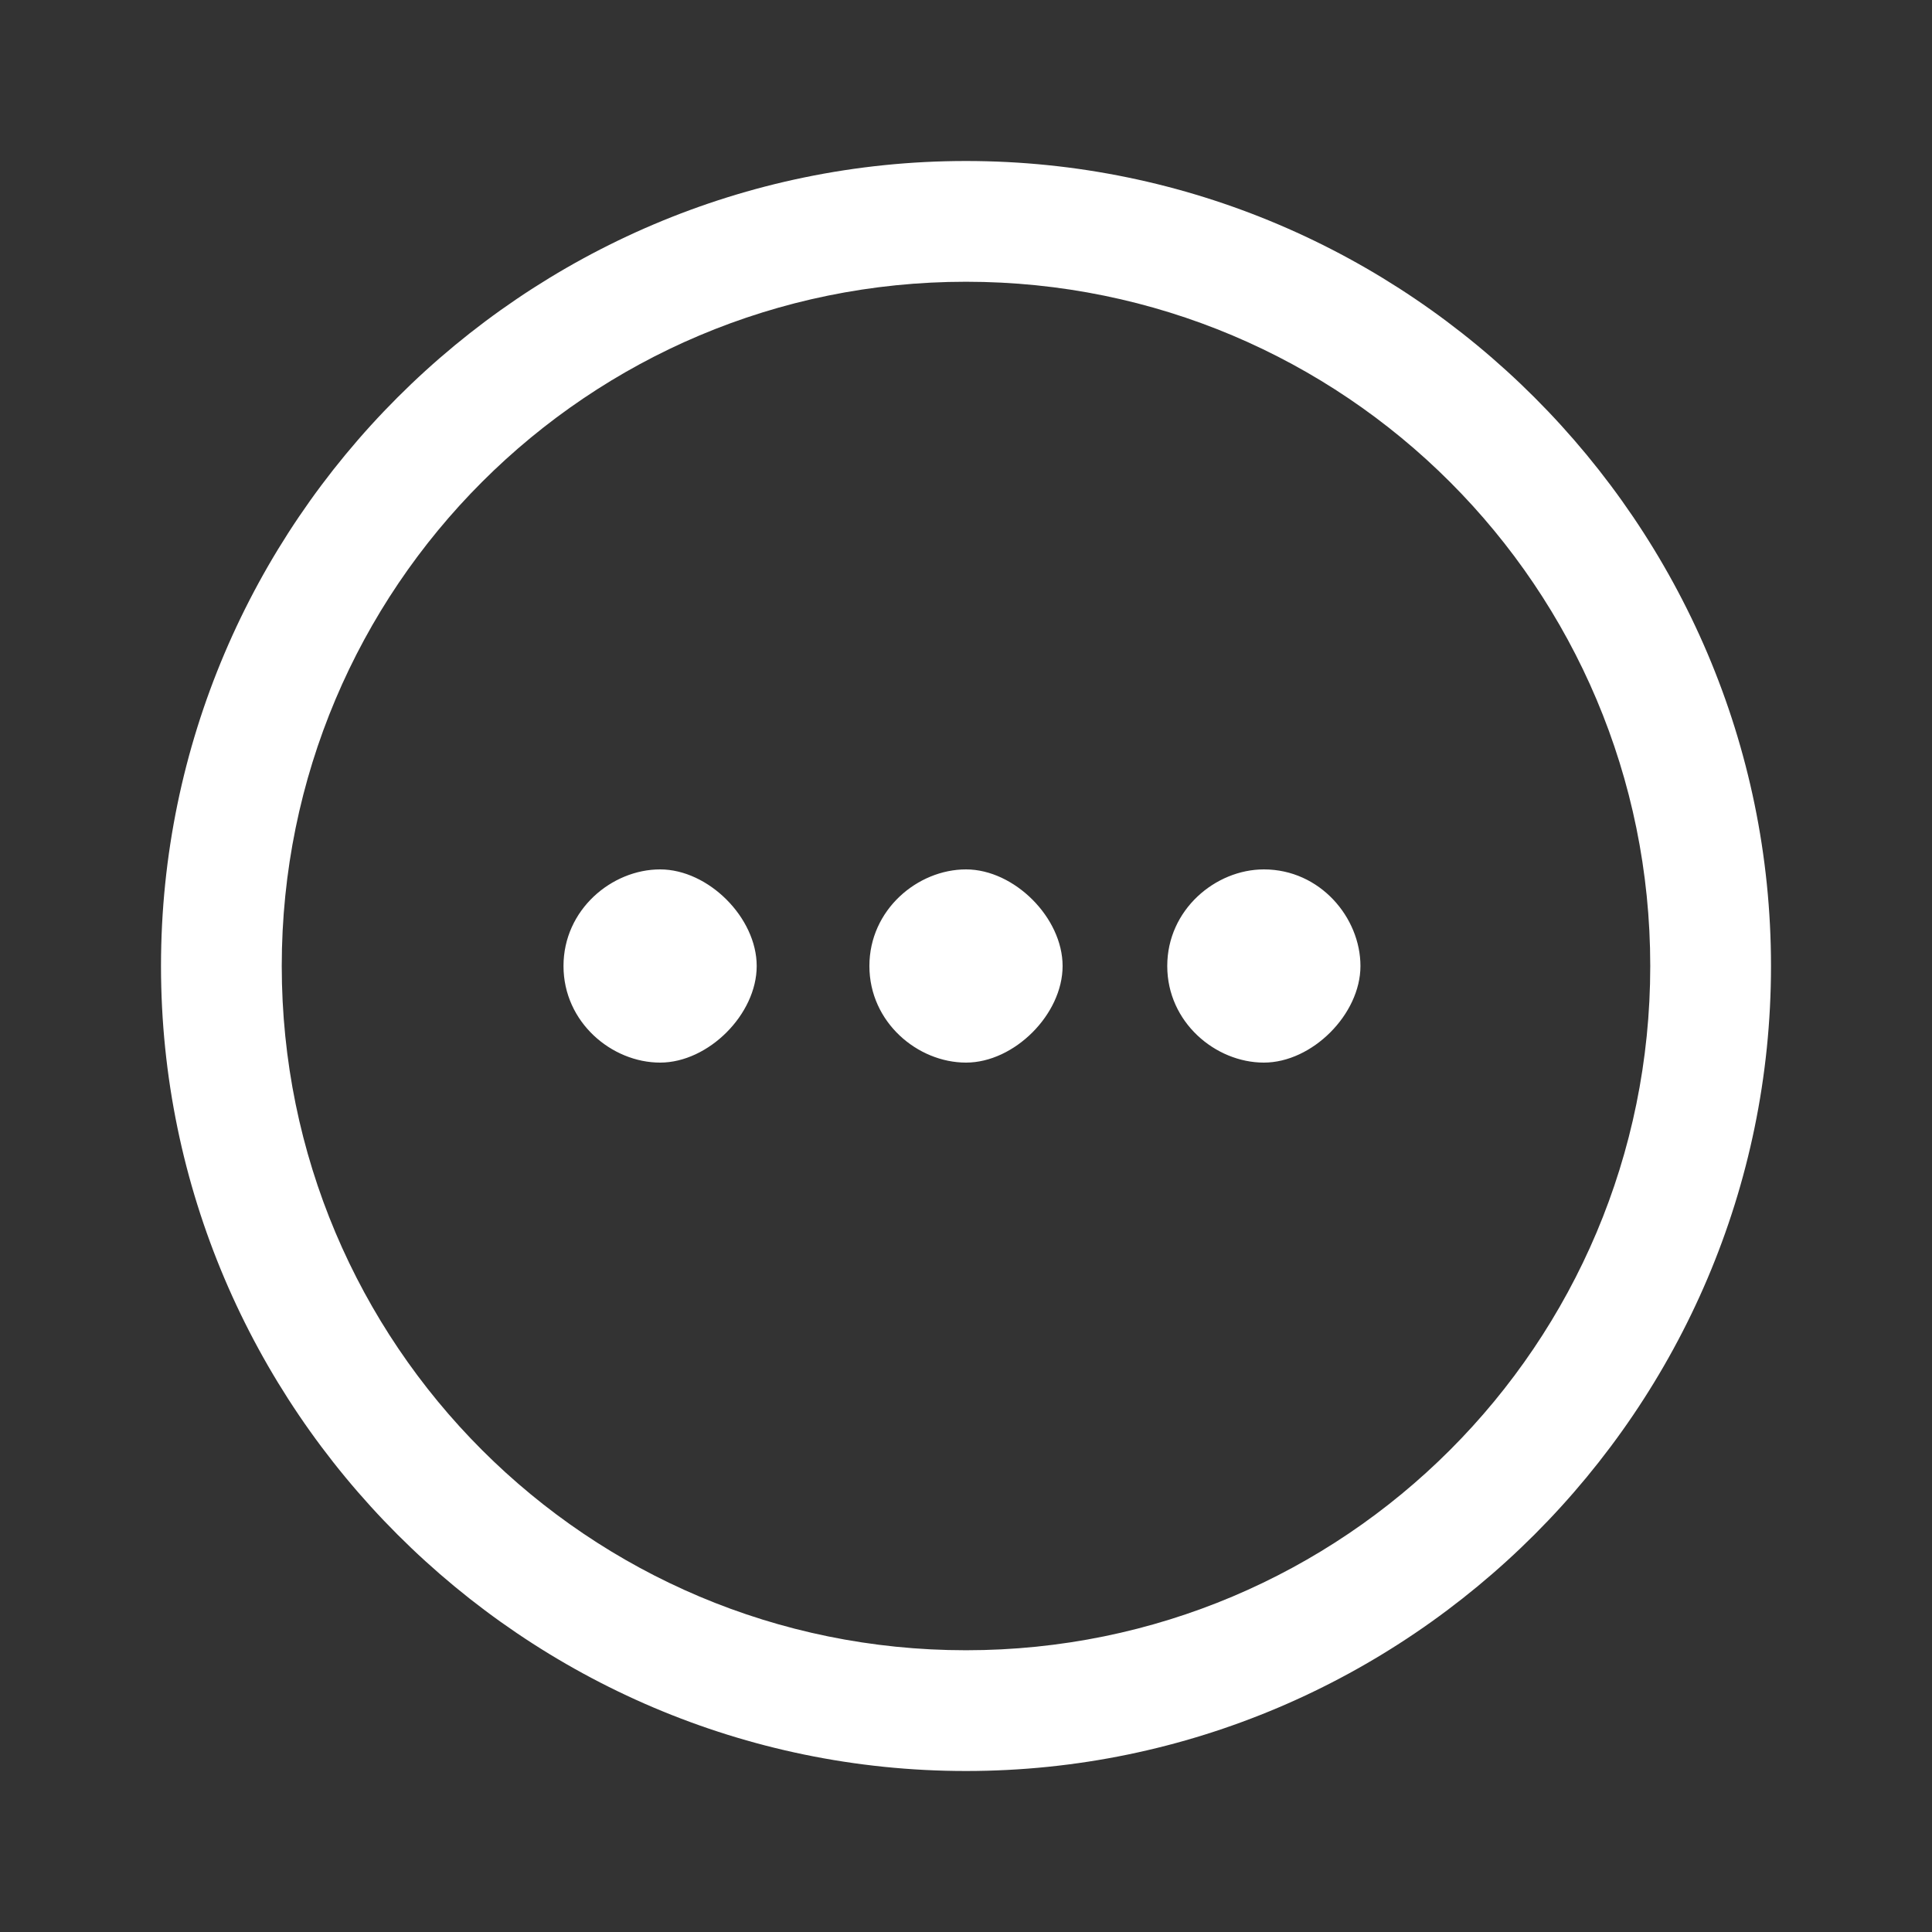 <?xml version="1.0" encoding="utf-8"?>
<!-- Generator: Adobe Illustrator 26.4.1, SVG Export Plug-In . SVG Version: 6.00 Build 0)  -->
<svg version="1.1" id="레이어_1" xmlns="http://www.w3.org/2000/svg" xmlns:xlink="http://www.w3.org/1999/xlink" x="0px"
	 y="0px" viewBox="0 0 24 24" style="enable-background:new 0 0 24 24;" xml:space="preserve">
<rect x="0" y="0" width="24" height="24" fill="#333333" stroke="none"/>
<style type="text/css">
	.st0{fill-rule:evenodd;clip-rule:evenodd;fill:#FFFFFF;}
</style>
<path class="st0" d="M12,2c5.5,0,10,4.5,10,10c0,5.5-4.5,10-10,10C6.5,22,2,17.5,2,12C2,6.5,6.5,2,12,2z M12,3.5
	c-4.7,0-8.5,3.8-8.5,8.5s3.8,8.5,8.5,8.5s8.5-3.8,8.5-8.5S16.7,3.5,12,3.5z M14.5,12c0-0.7,0.6-1.2,1.2-1.2c0.7,0,1.2,0.6,1.2,1.2
	s-0.6,1.2-1.2,1.2S14.5,12.7,14.5,12z M10.8,12c0-0.7,0.6-1.2,1.2-1.2s1.2,0.6,1.2,1.2s-0.6,1.2-1.2,1.2S10.8,12.7,10.8,12z M7,12
	c0-0.7,0.6-1.2,1.2-1.2s1.2,0.6,1.2,1.2s-0.6,1.2-1.2,1.2S7,12.7,7,12z"/>
</svg>

